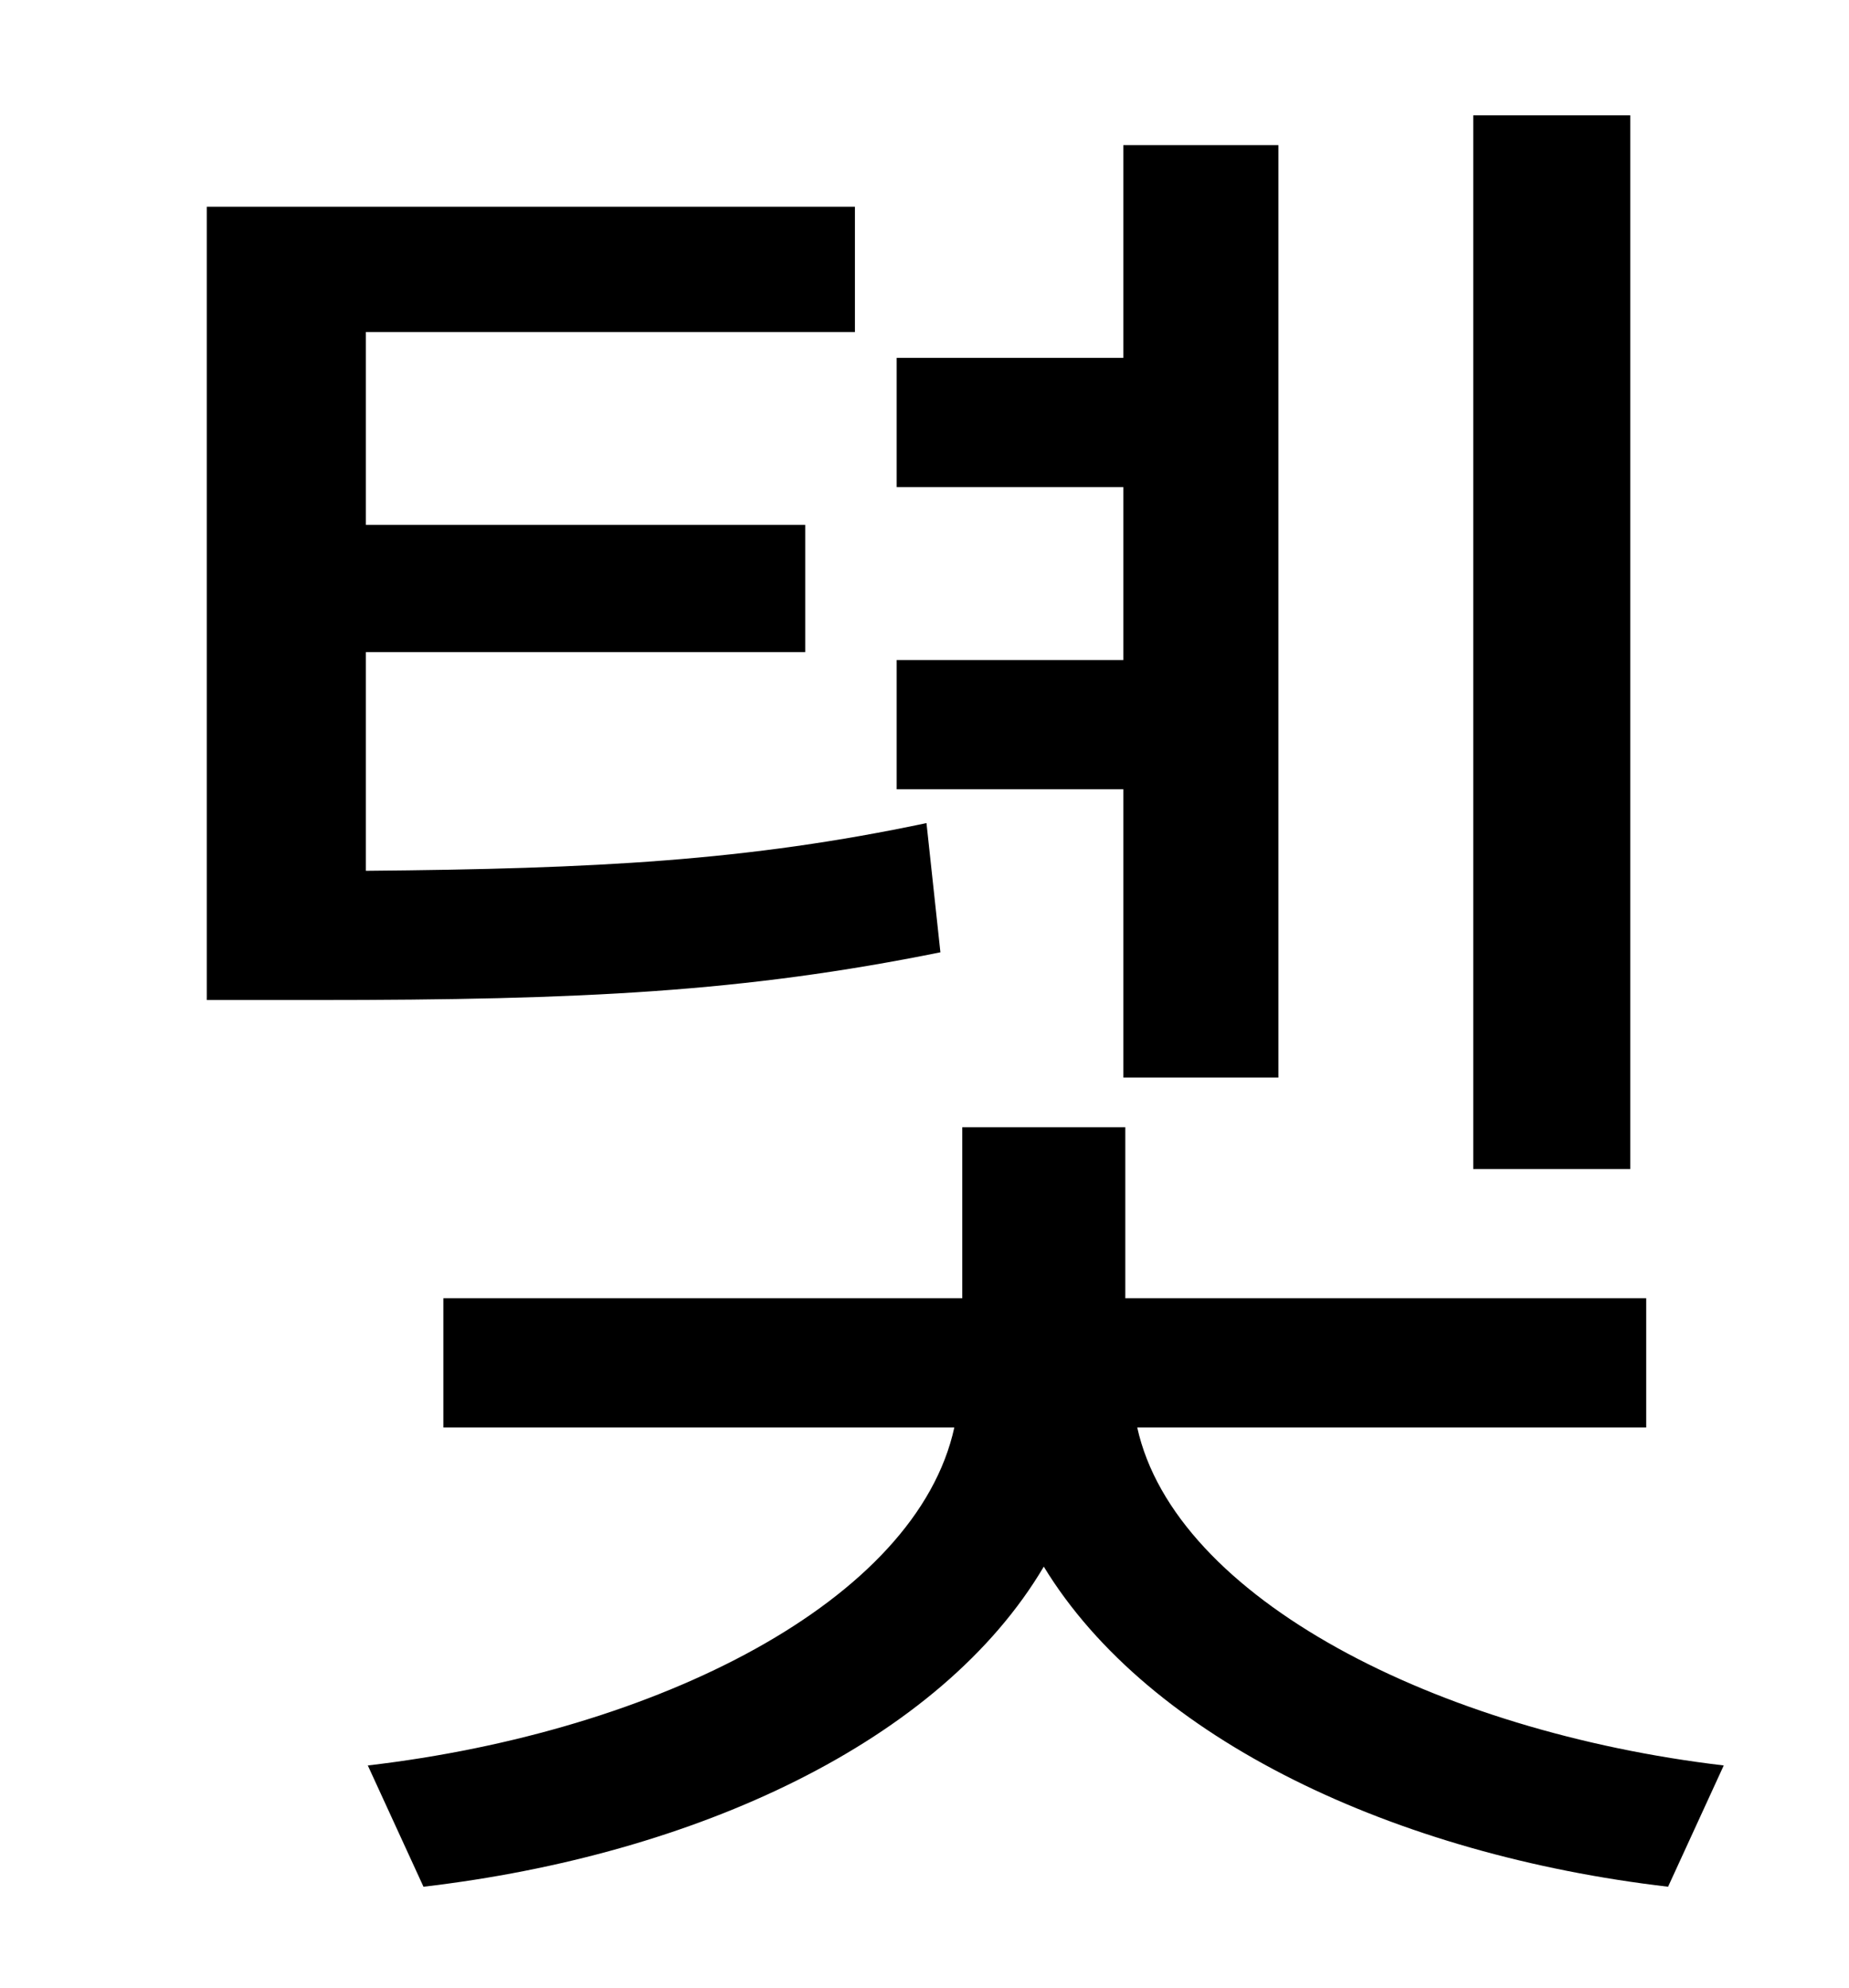 <?xml version="1.0" standalone="no"?>
<!DOCTYPE svg PUBLIC "-//W3C//DTD SVG 1.1//EN" "http://www.w3.org/Graphics/SVG/1.1/DTD/svg11.dtd" >
<svg xmlns="http://www.w3.org/2000/svg" xmlns:xlink="http://www.w3.org/1999/xlink" version="1.1" viewBox="-10 0 930 1000">
   <path fill="currentColor"
d="M810 58v530h-79v-530h79zM555 542v-145h-114v-65h114v-87h-114v-65h114v-107h78v469h-78zM456 414l7 65c-99 20 -180 24 -314 24h-55v-399h326v63h-246v97h221v64h-221v110c116 -1 192 -5 282 -24zM818 718h-256c19 86 151 153 295 170l-28 61
c-137 -16 -261 -74 -314 -161c-52 88 -175 145 -312 161l-28 -61c146 -17 276 -83 295 -170h-257v-65h261v-86h82v86h262v65z" />
</svg>

